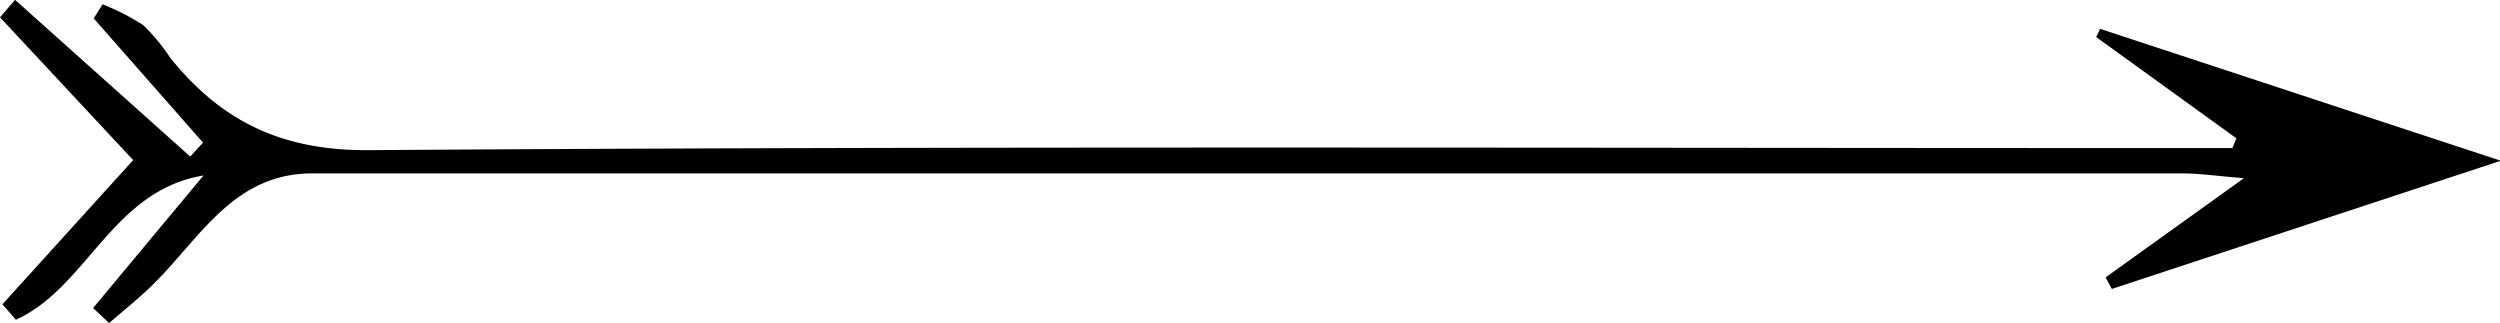 <svg id="arrow" data-name="arrow" xmlns="http://www.w3.org/2000/svg" viewBox="0 0 156 20.15"><path d="M133.91,87.32l8.63-6.19c-1.81-.15-2.81-.3-3.81-.3H22c-4.83,0-6.94,3.93-9.79,6.79-.9.91-1.92,1.71-2.88,2.55l-1-.94,6.89-8.27c-5.71.94-7.26,7-11.71,9L2.67,89l8.16-9L2.52,71.09,3.46,70l10.93,9.78.8-.87L8.37,71.16l.55-.88a14.23,14.23,0,0,1,2.54,1.3,12.22,12.22,0,0,1,1.7,2.06c3.18,3.93,6.92,5.77,12.35,5.74,37.57-.26,75.14-.13,112.71-.13h3.6l.25-.61-8.75-6.32.25-.51,25,8.23-24.27,8Z" transform="translate(-2.52 -70.01)"/></svg>